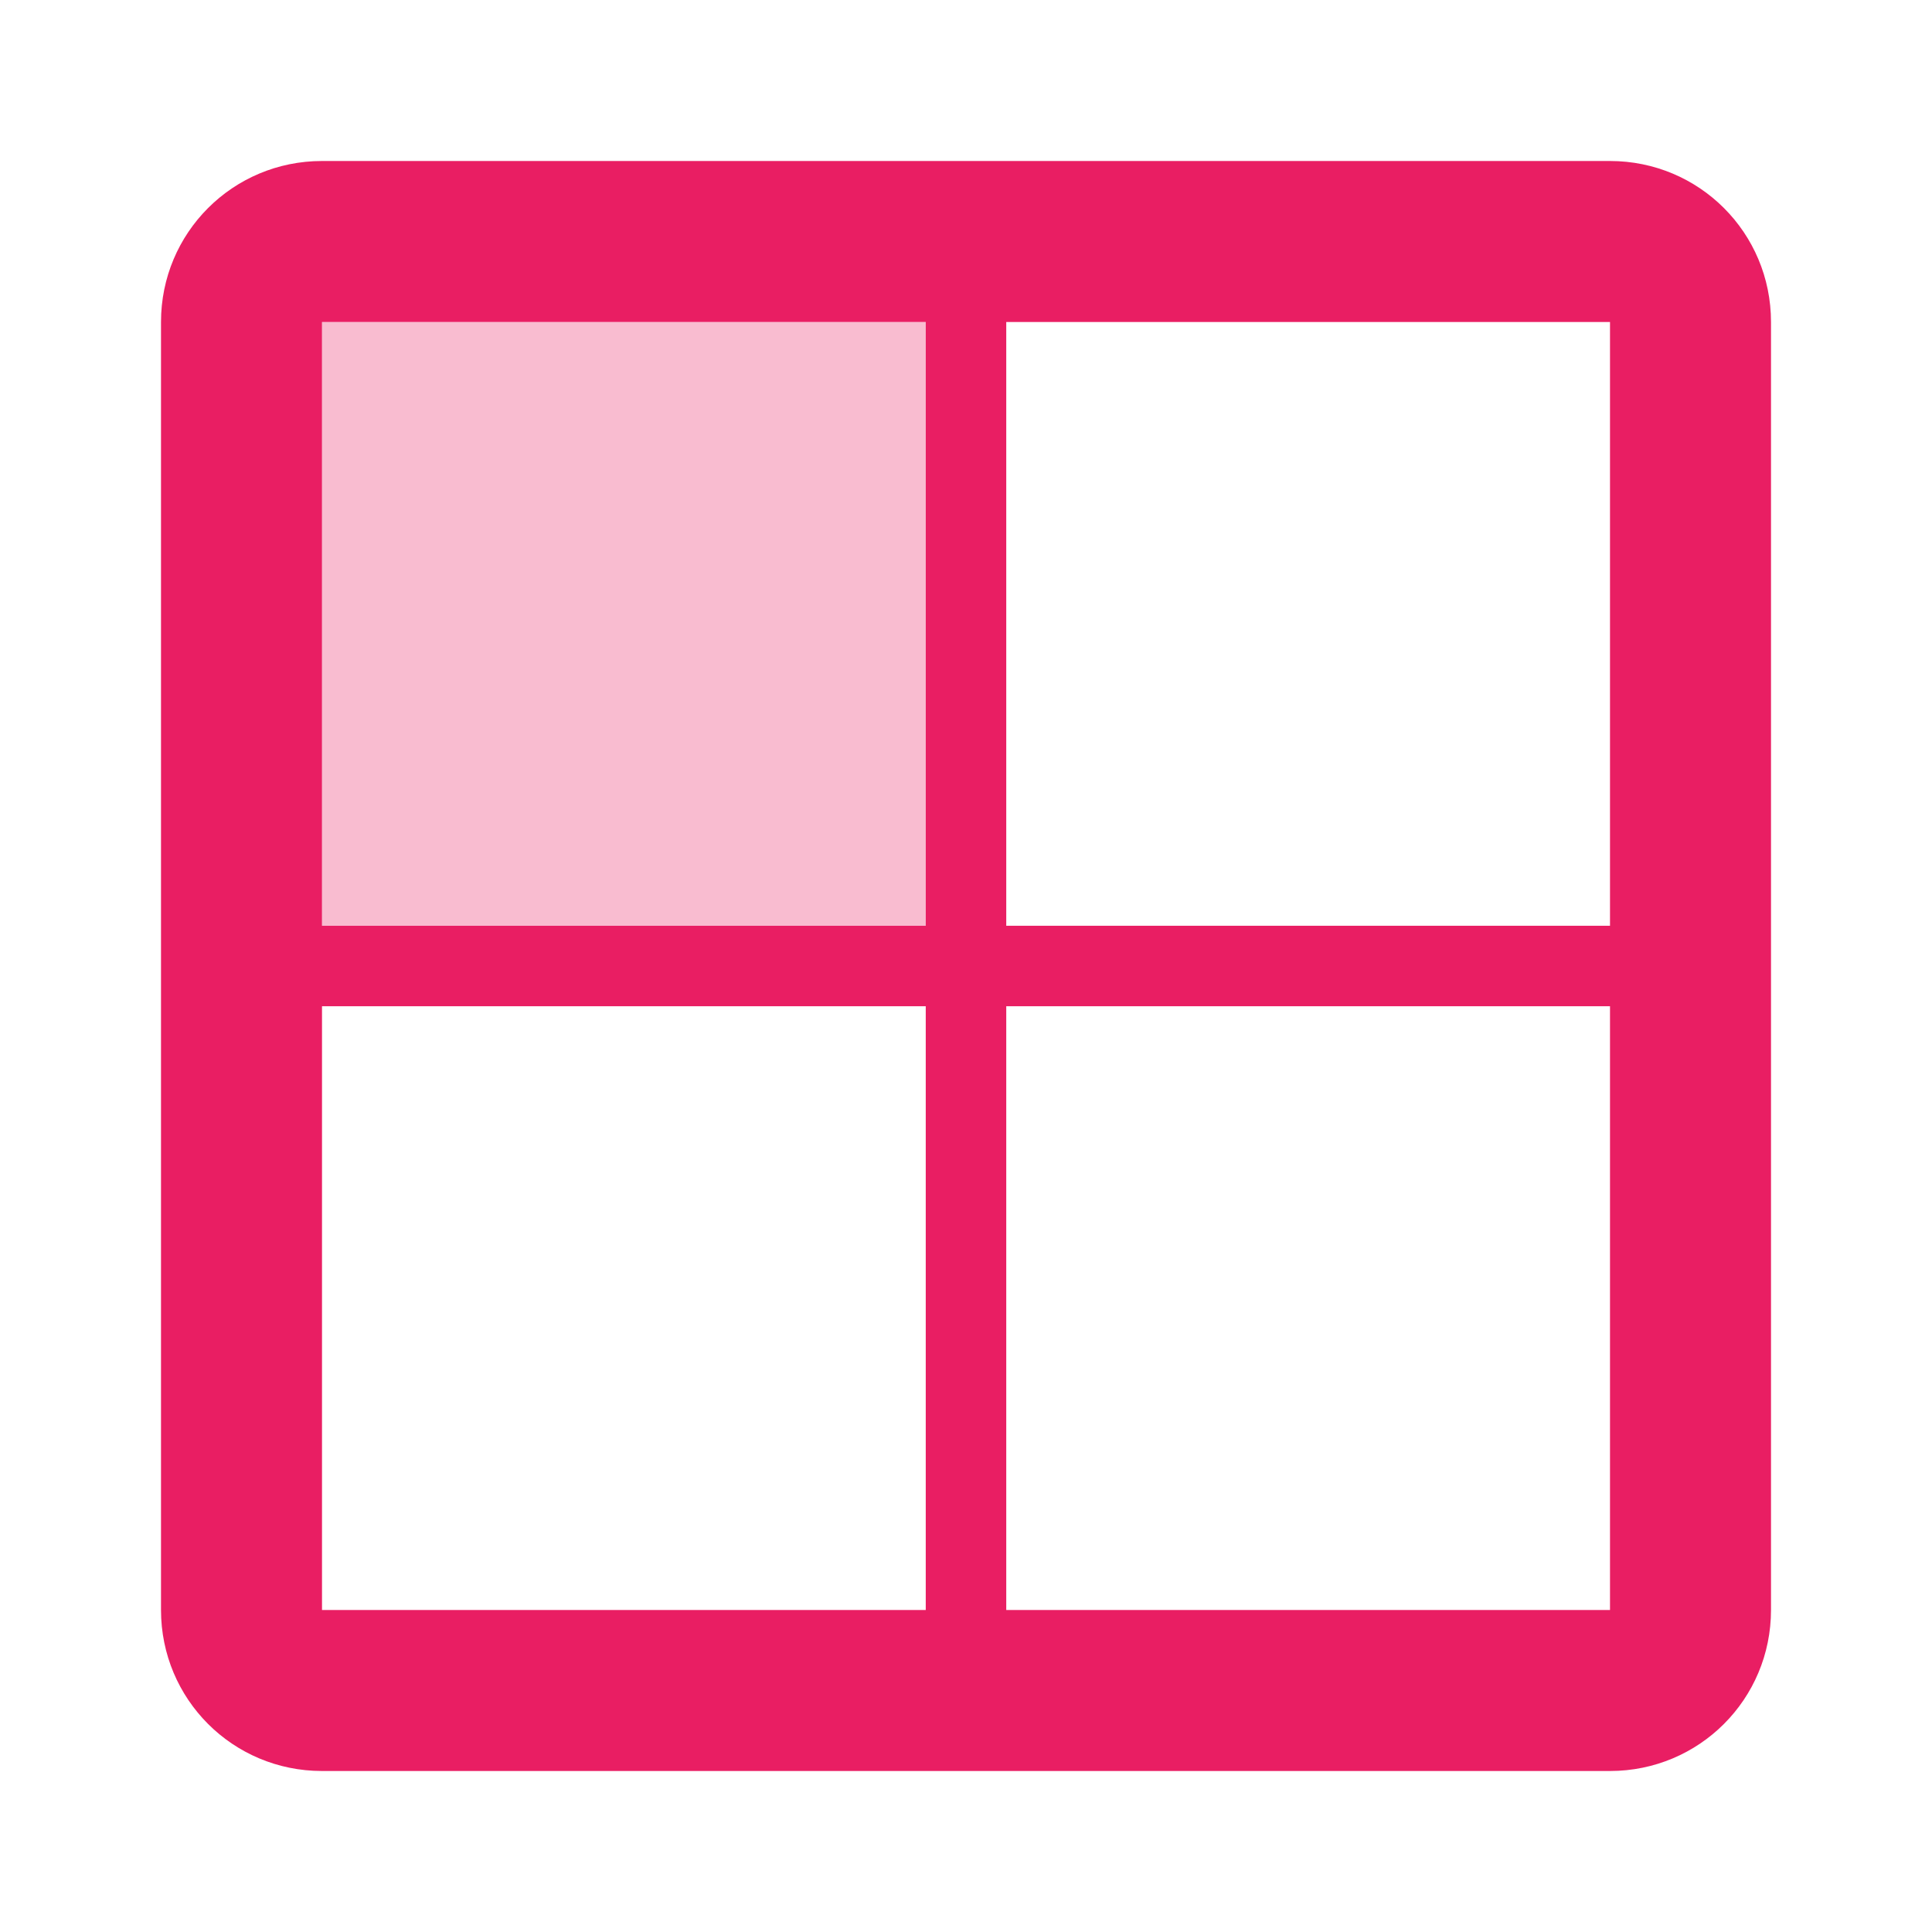 <svg xmlns="http://www.w3.org/2000/svg" fill="#E91E63" viewBox="0 0 48 48"><path d="m8 4c-2.216 0-4 1.784-4 4v15 2 15c0 2.216 1.784 4 4 4h15 2 15c2.216 0 4-1.784 4-4v-32c0-2.216-1.784-4-4-4h-15-2-15m0 4h15v15h-15v-15m17 0h15v15h-15v-15m-17 17h15v15h-15v-15m17 0h15v15h-15v-15"/><path opacity=".3" d="m8 8h15v15h-15z"/></svg>